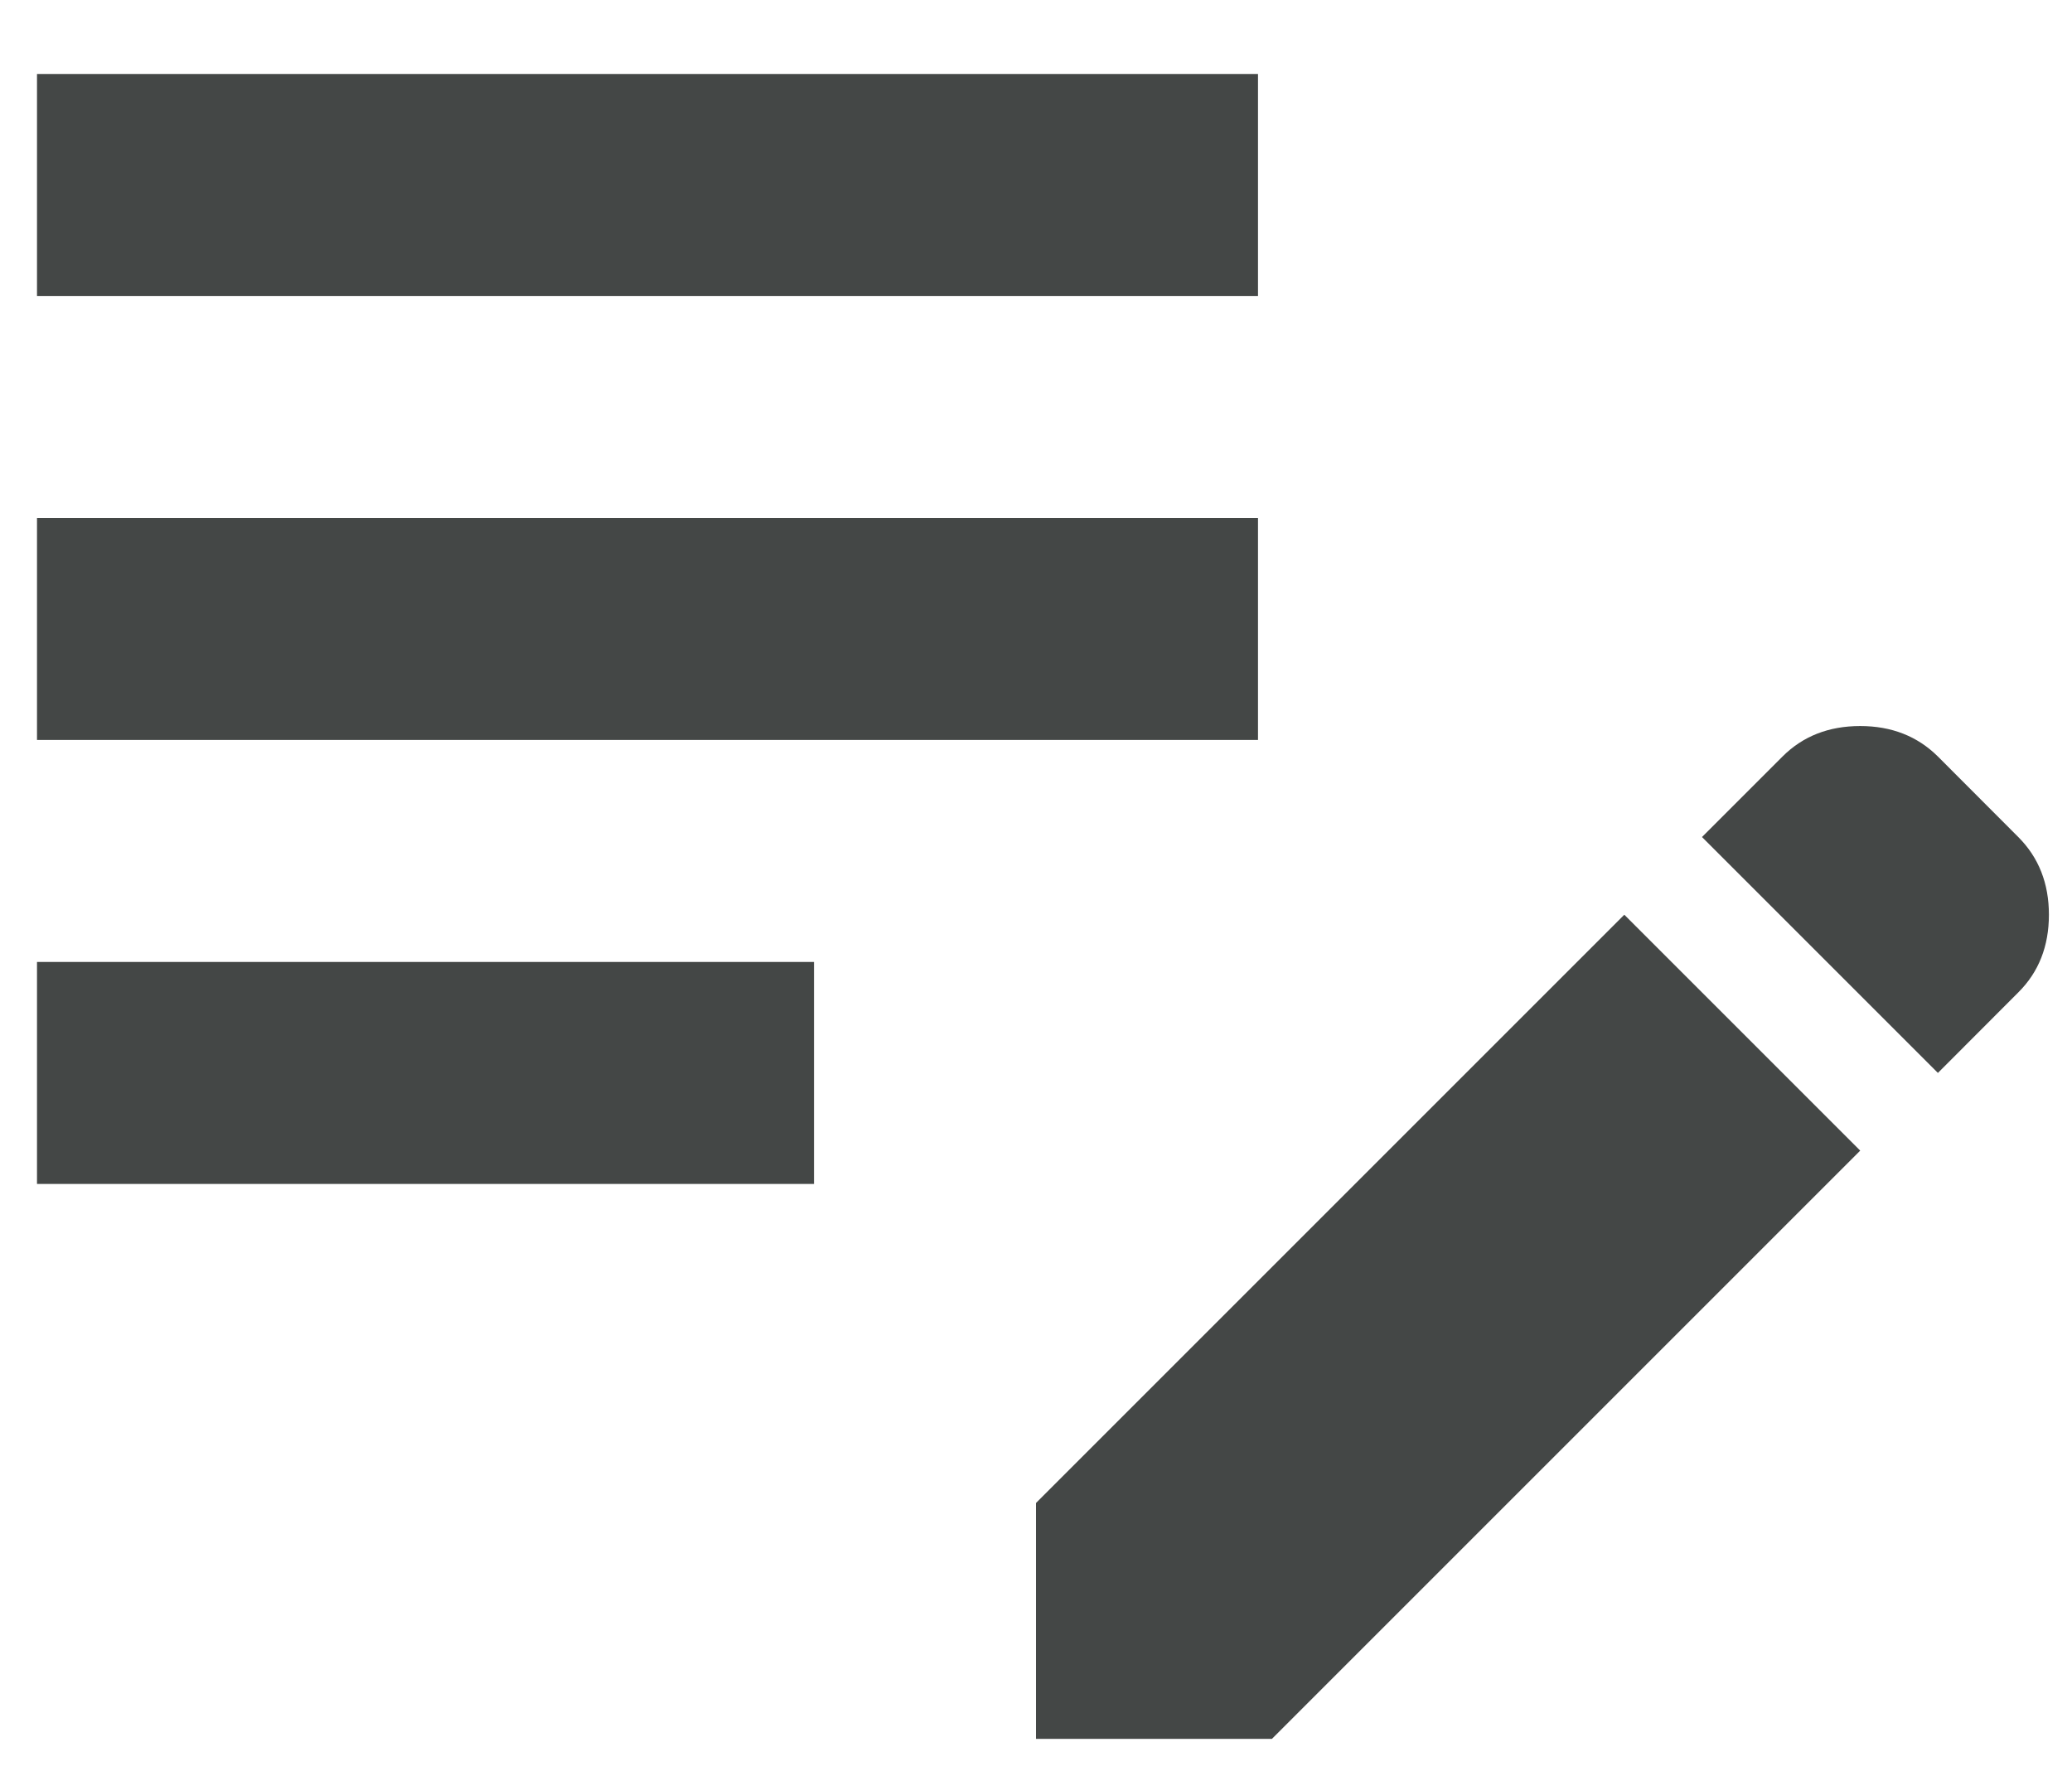 <svg width="14" height="12" viewBox="0 0 14 12" fill="none" xmlns="http://www.w3.org/2000/svg">
<path d="M7 11.75V10.156L10.975 6.181L12.569 7.775L8.594 11.75H7ZM0.25 8V6.5H5.5V8H0.25ZM13.094 7.25L11.5 5.656L12.044 5.112C12.181 4.975 12.356 4.906 12.569 4.906C12.781 4.906 12.956 4.975 13.094 5.112L13.637 5.656C13.775 5.794 13.844 5.969 13.844 6.181C13.844 6.394 13.775 6.569 13.637 6.706L13.094 7.25ZM0.25 5V3.5H8.5V5H0.25ZM0.25 2V0.5H8.5V2H0.25Z" fill="#444746"/>
</svg>
